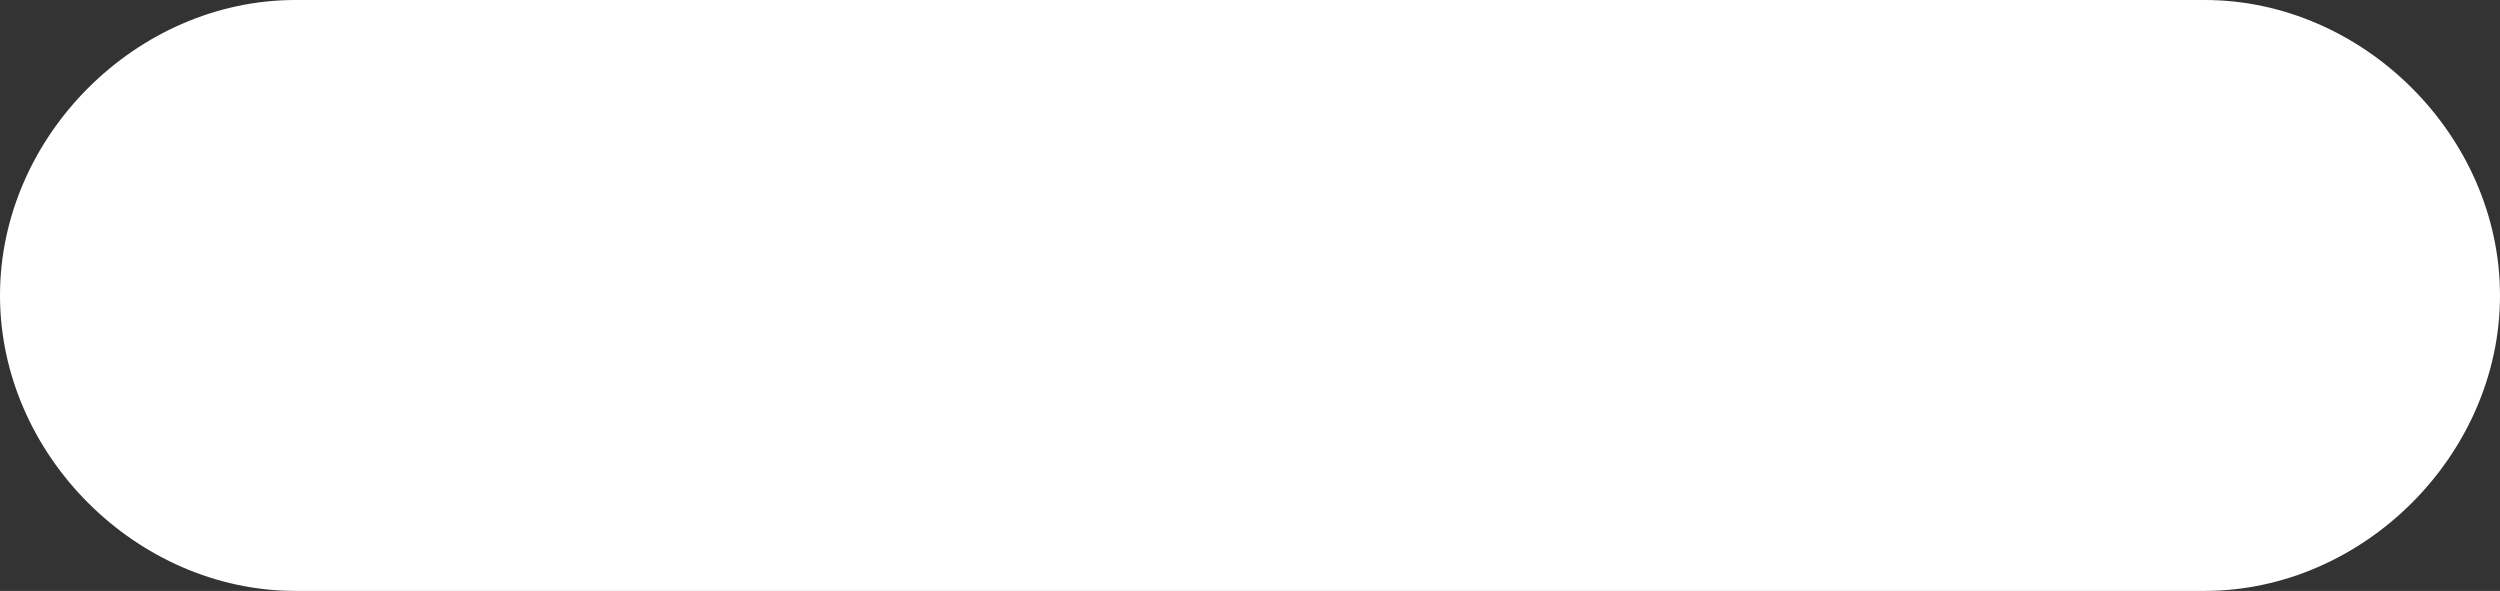 <?xml version="1.0" encoding="utf-8"?>
<!-- Generator: Adobe Illustrator 23.0.3, SVG Export Plug-In . SVG Version: 6.00 Build 0)  -->
<svg version="1.1" id="Capa_1" xmlns="http://www.w3.org/2000/svg" xmlns:xlink="http://www.w3.org/1999/xlink" x="0px" y="0px"
	 viewBox="0 0 22 5.2" style="enable-background:new 0 0 22 5.2;" xml:space="preserve">
<rect x="0" y="0" width="22" height="5.2" fill="#333333" stroke="none"/>
<style type="text/css">
	.st0{fill:#FFFFFF;}
</style>
<path class="st0" d="M19.4,0h-5.8H8.4H2.6C1.2,0,0,1.2,0,2.6s1.2,2.6,2.6,2.6h5.8h5.2h5.8C20.8,5.2,22,4,22,2.6S20.8,0,19.4,0z"/>
</svg>
